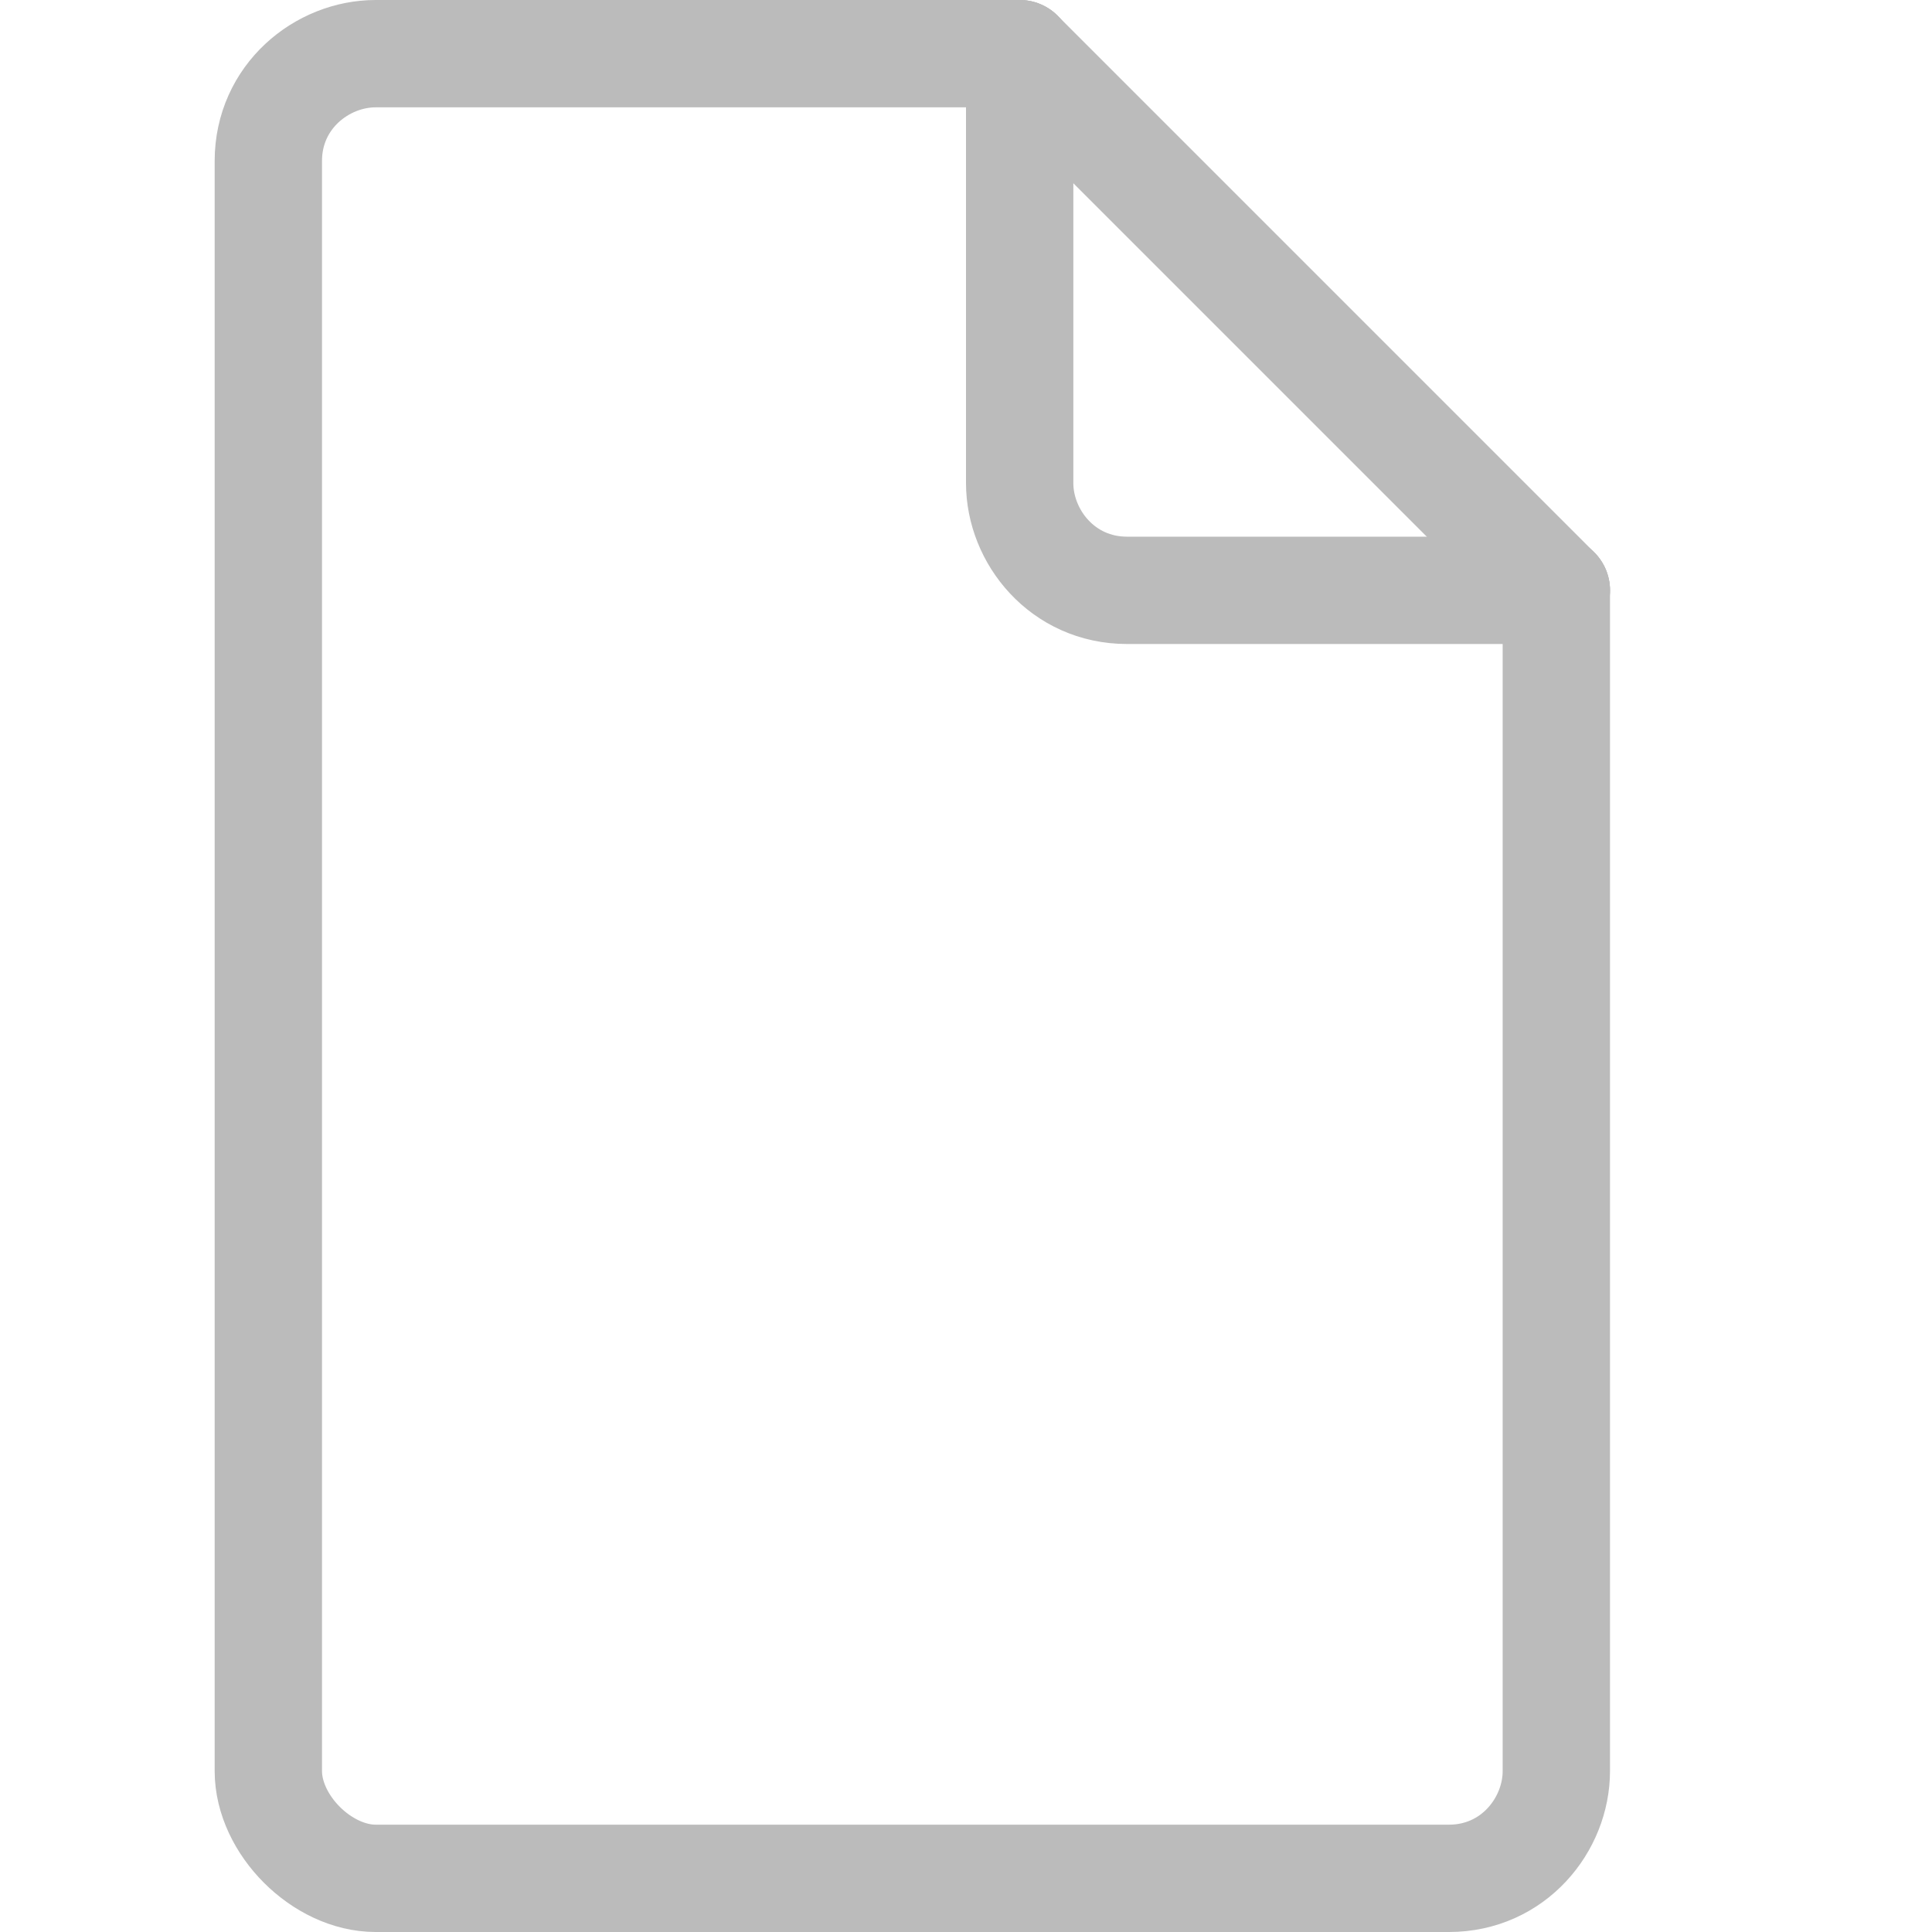 <?xml version="1.0" encoding="UTF-8" standalone="no"?>
<svg
   xmlns:dc="http://purl.org/dc/elements/1.1/"
   xmlns:cc="http://creativecommons.org/ns#"
   xmlns:rdf="http://www.w3.org/1999/02/22-rdf-syntax-ns#"
   xmlns:svg="http://www.w3.org/2000/svg"
   xmlns="http://www.w3.org/2000/svg"
   xml:space="preserve"
   style="enable-background:new 0 0 18 18;"
   viewBox="0 0 18 18"
   y="0px"
   x="0px"
   id="Layer_1"
   version="1.1"><defs
   id="defs3929" />
<style
   id="style3914"
   type="text/css">
	.st0{fill:none;stroke:#BBBBBB;stroke-linecap:round;}
</style>

<g
   id="g3920">
	<path
   id="path3918"
   d="M14.5,5.5v11c0,0.5-0.4,1-1,1h-10c-0.5,0-1-0.5-1-1v-15c0-0.6,0.5-1,1-1h6"
   class="st0" />
</g>
<g
   id="g3924">
	<path
   id="path3922"
   d="M14.5,5.5h-4c-0.6,0-1-0.5-1-1v-4"
   class="st0" />
</g>
<line
   id="line3926"
   y2="5.5"
   x2="14.5"
   y1="0.5"
   x1="9.5"
   class="st0" />
</svg>